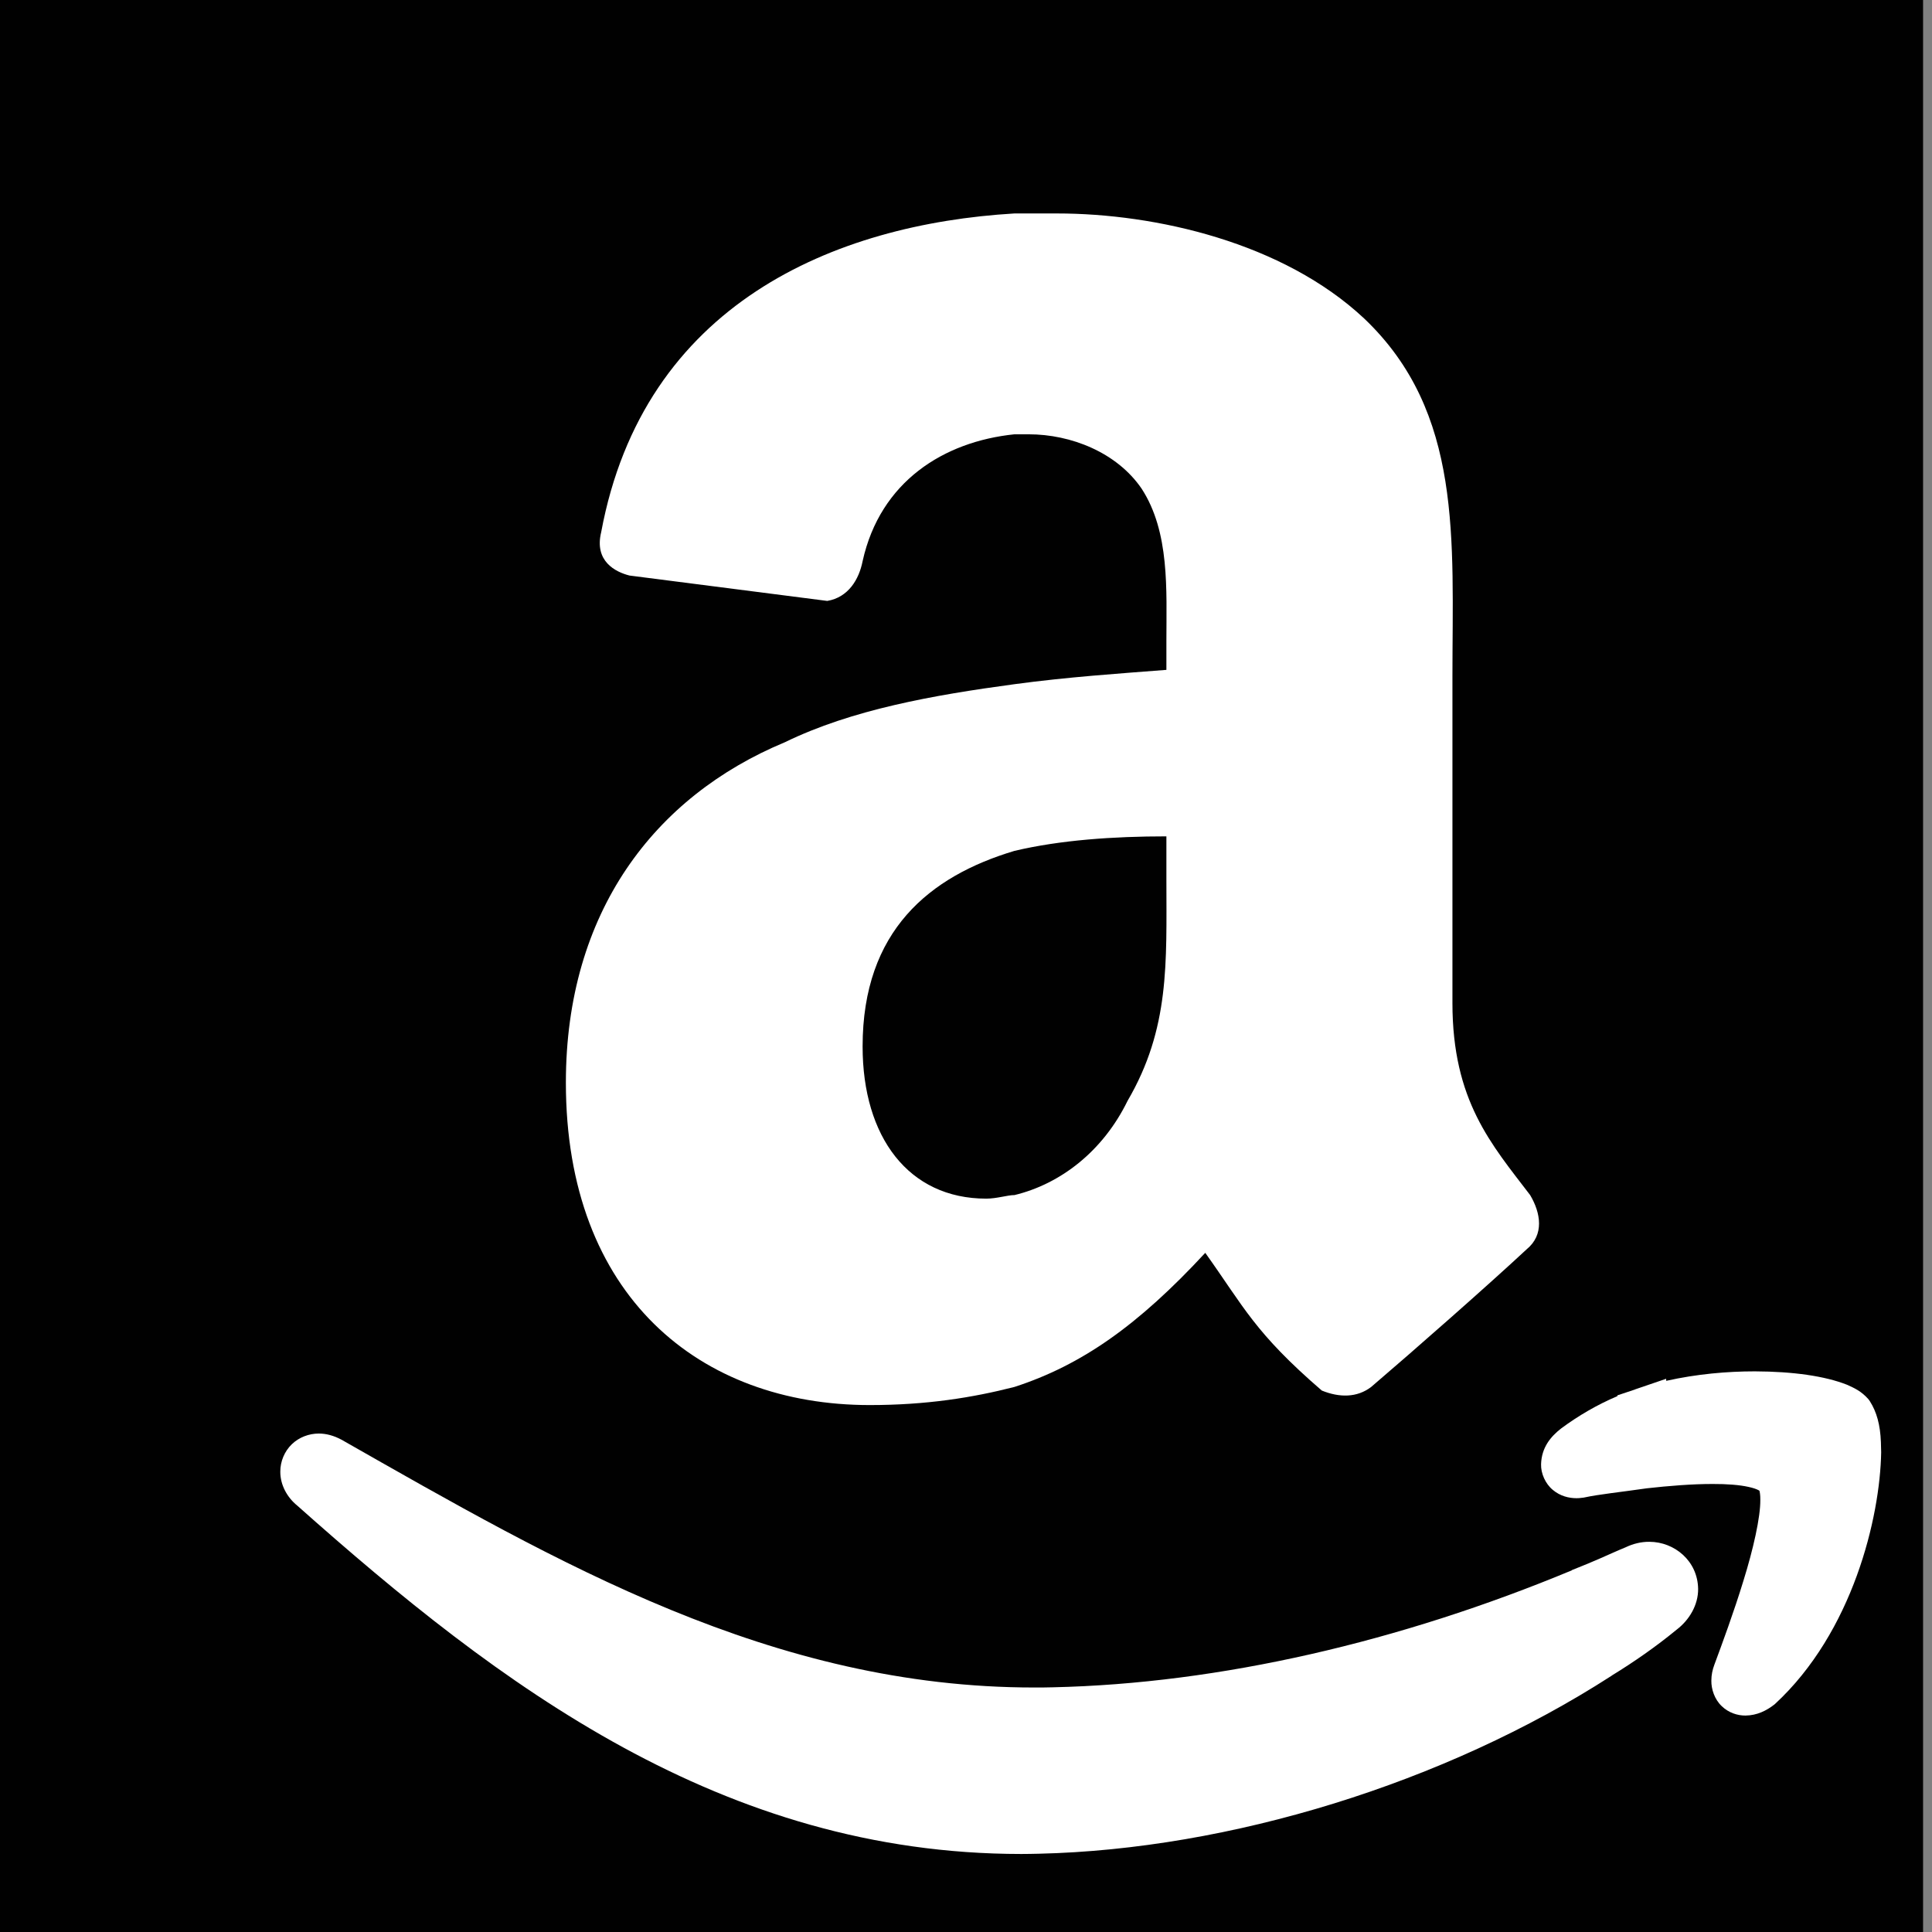 <svg width="58" height="58" viewBox="0 0 58 58" fill="none" xmlns="http://www.w3.org/2000/svg">
<rect x="0" y="0" width="58" height="58" fill="#808080" stroke="none"/>
<rect width="57.732" height="58" fill="#010101"/>
<path fill-rule="evenodd" clip-rule="evenodd" d="M49.513 46.286C49.274 46.284 49.028 46.342 48.8 46.452C48.54 46.558 48.278 46.68 48.031 46.787L47.665 46.943L47.189 47.136V47.142C42.033 49.287 36.617 50.543 31.605 50.654C31.422 50.66 31.237 50.66 31.056 50.66C23.175 50.664 16.745 46.915 10.254 43.222C10.027 43.1 9.798 43.036 9.57 43.036C9.277 43.036 8.978 43.147 8.761 43.357C8.542 43.567 8.413 43.873 8.415 44.183C8.414 44.587 8.626 44.956 8.92 45.196C15.011 50.617 21.685 55.654 30.66 55.658C30.835 55.658 31.013 55.654 31.193 55.65C36.901 55.518 43.361 53.541 48.372 50.313L48.401 50.292C49.057 49.89 49.714 49.433 50.332 48.925C50.718 48.632 50.983 48.177 50.979 47.701C50.967 46.858 50.267 46.286 49.513 46.286Z" fill="white"/>
<path fill-rule="evenodd" clip-rule="evenodd" d="M56.466 43.293V43.291C56.446 42.775 56.34 42.385 56.131 42.06L56.11 42.03L56.085 41.998C55.873 41.761 55.67 41.671 55.448 41.571C54.791 41.311 53.834 41.173 52.681 41.169C51.853 41.169 50.937 41.248 50.021 41.454L50.019 41.392L49.093 41.708L49.077 41.716L48.555 41.89V41.913C47.944 42.173 47.386 42.499 46.868 42.882C46.549 43.13 46.279 43.456 46.264 43.958C46.256 44.23 46.391 44.543 46.618 44.729C46.84 44.915 47.1 44.977 47.329 44.977C47.384 44.977 47.434 44.974 47.479 44.966L47.523 44.962L47.559 44.956C48.01 44.858 48.669 44.792 49.439 44.68C50.1 44.606 50.801 44.55 51.41 44.55C51.841 44.548 52.226 44.578 52.491 44.638C52.624 44.666 52.723 44.701 52.78 44.73C52.798 44.738 52.811 44.746 52.819 44.752C52.831 44.789 52.848 44.886 52.846 45.024C52.852 45.545 52.633 46.512 52.339 47.455C52.05 48.401 51.699 49.348 51.466 49.977C51.411 50.123 51.376 50.281 51.376 50.455C51.372 50.709 51.472 51.015 51.686 51.218C51.895 51.422 52.164 51.502 52.392 51.502H52.402C52.743 51.498 53.031 51.359 53.281 51.16C55.627 48.996 56.441 45.545 56.474 43.6L56.466 43.293Z" fill="white"/>
<path fill-rule="evenodd" clip-rule="evenodd" d="M35.017 20.11C33.637 20.217 32.046 20.324 30.455 20.54C28.017 20.869 25.577 21.301 23.564 22.282C19.64 23.913 16.988 27.392 16.988 32.501C16.988 38.919 21.017 42.181 26.109 42.181C27.804 42.181 29.186 41.961 30.454 41.637C32.47 40.983 34.167 39.789 36.183 37.611C37.348 39.243 37.668 40.007 39.681 41.745C40.211 41.961 40.741 41.961 41.164 41.637C42.438 40.549 44.666 38.59 45.831 37.505C46.363 37.069 46.256 36.417 45.936 35.877C44.773 34.352 43.603 33.047 43.603 30.11V20.324C43.603 16.192 43.923 12.385 40.953 9.561C38.516 7.28 34.697 6.408 31.728 6.408H30.454C25.048 6.73 19.32 9.124 18.048 15.976C17.835 16.848 18.473 17.171 18.898 17.278L24.835 18.04C25.474 17.932 25.79 17.386 25.896 16.847C26.426 14.453 28.334 13.256 30.454 13.038H30.881C32.153 13.038 33.531 13.583 34.273 14.671C35.121 15.975 35.016 17.716 35.016 19.238V20.11H35.017ZM33.851 33.047C33.109 34.565 31.835 35.544 30.455 35.877C30.244 35.877 29.927 35.984 29.607 35.984C27.276 35.984 25.896 34.133 25.896 31.416C25.896 27.936 27.912 26.305 30.454 25.544C31.834 25.218 33.424 25.108 35.016 25.108V26.414C35.017 28.915 35.121 30.871 33.851 33.047Z" fill="white"/>
</svg>
